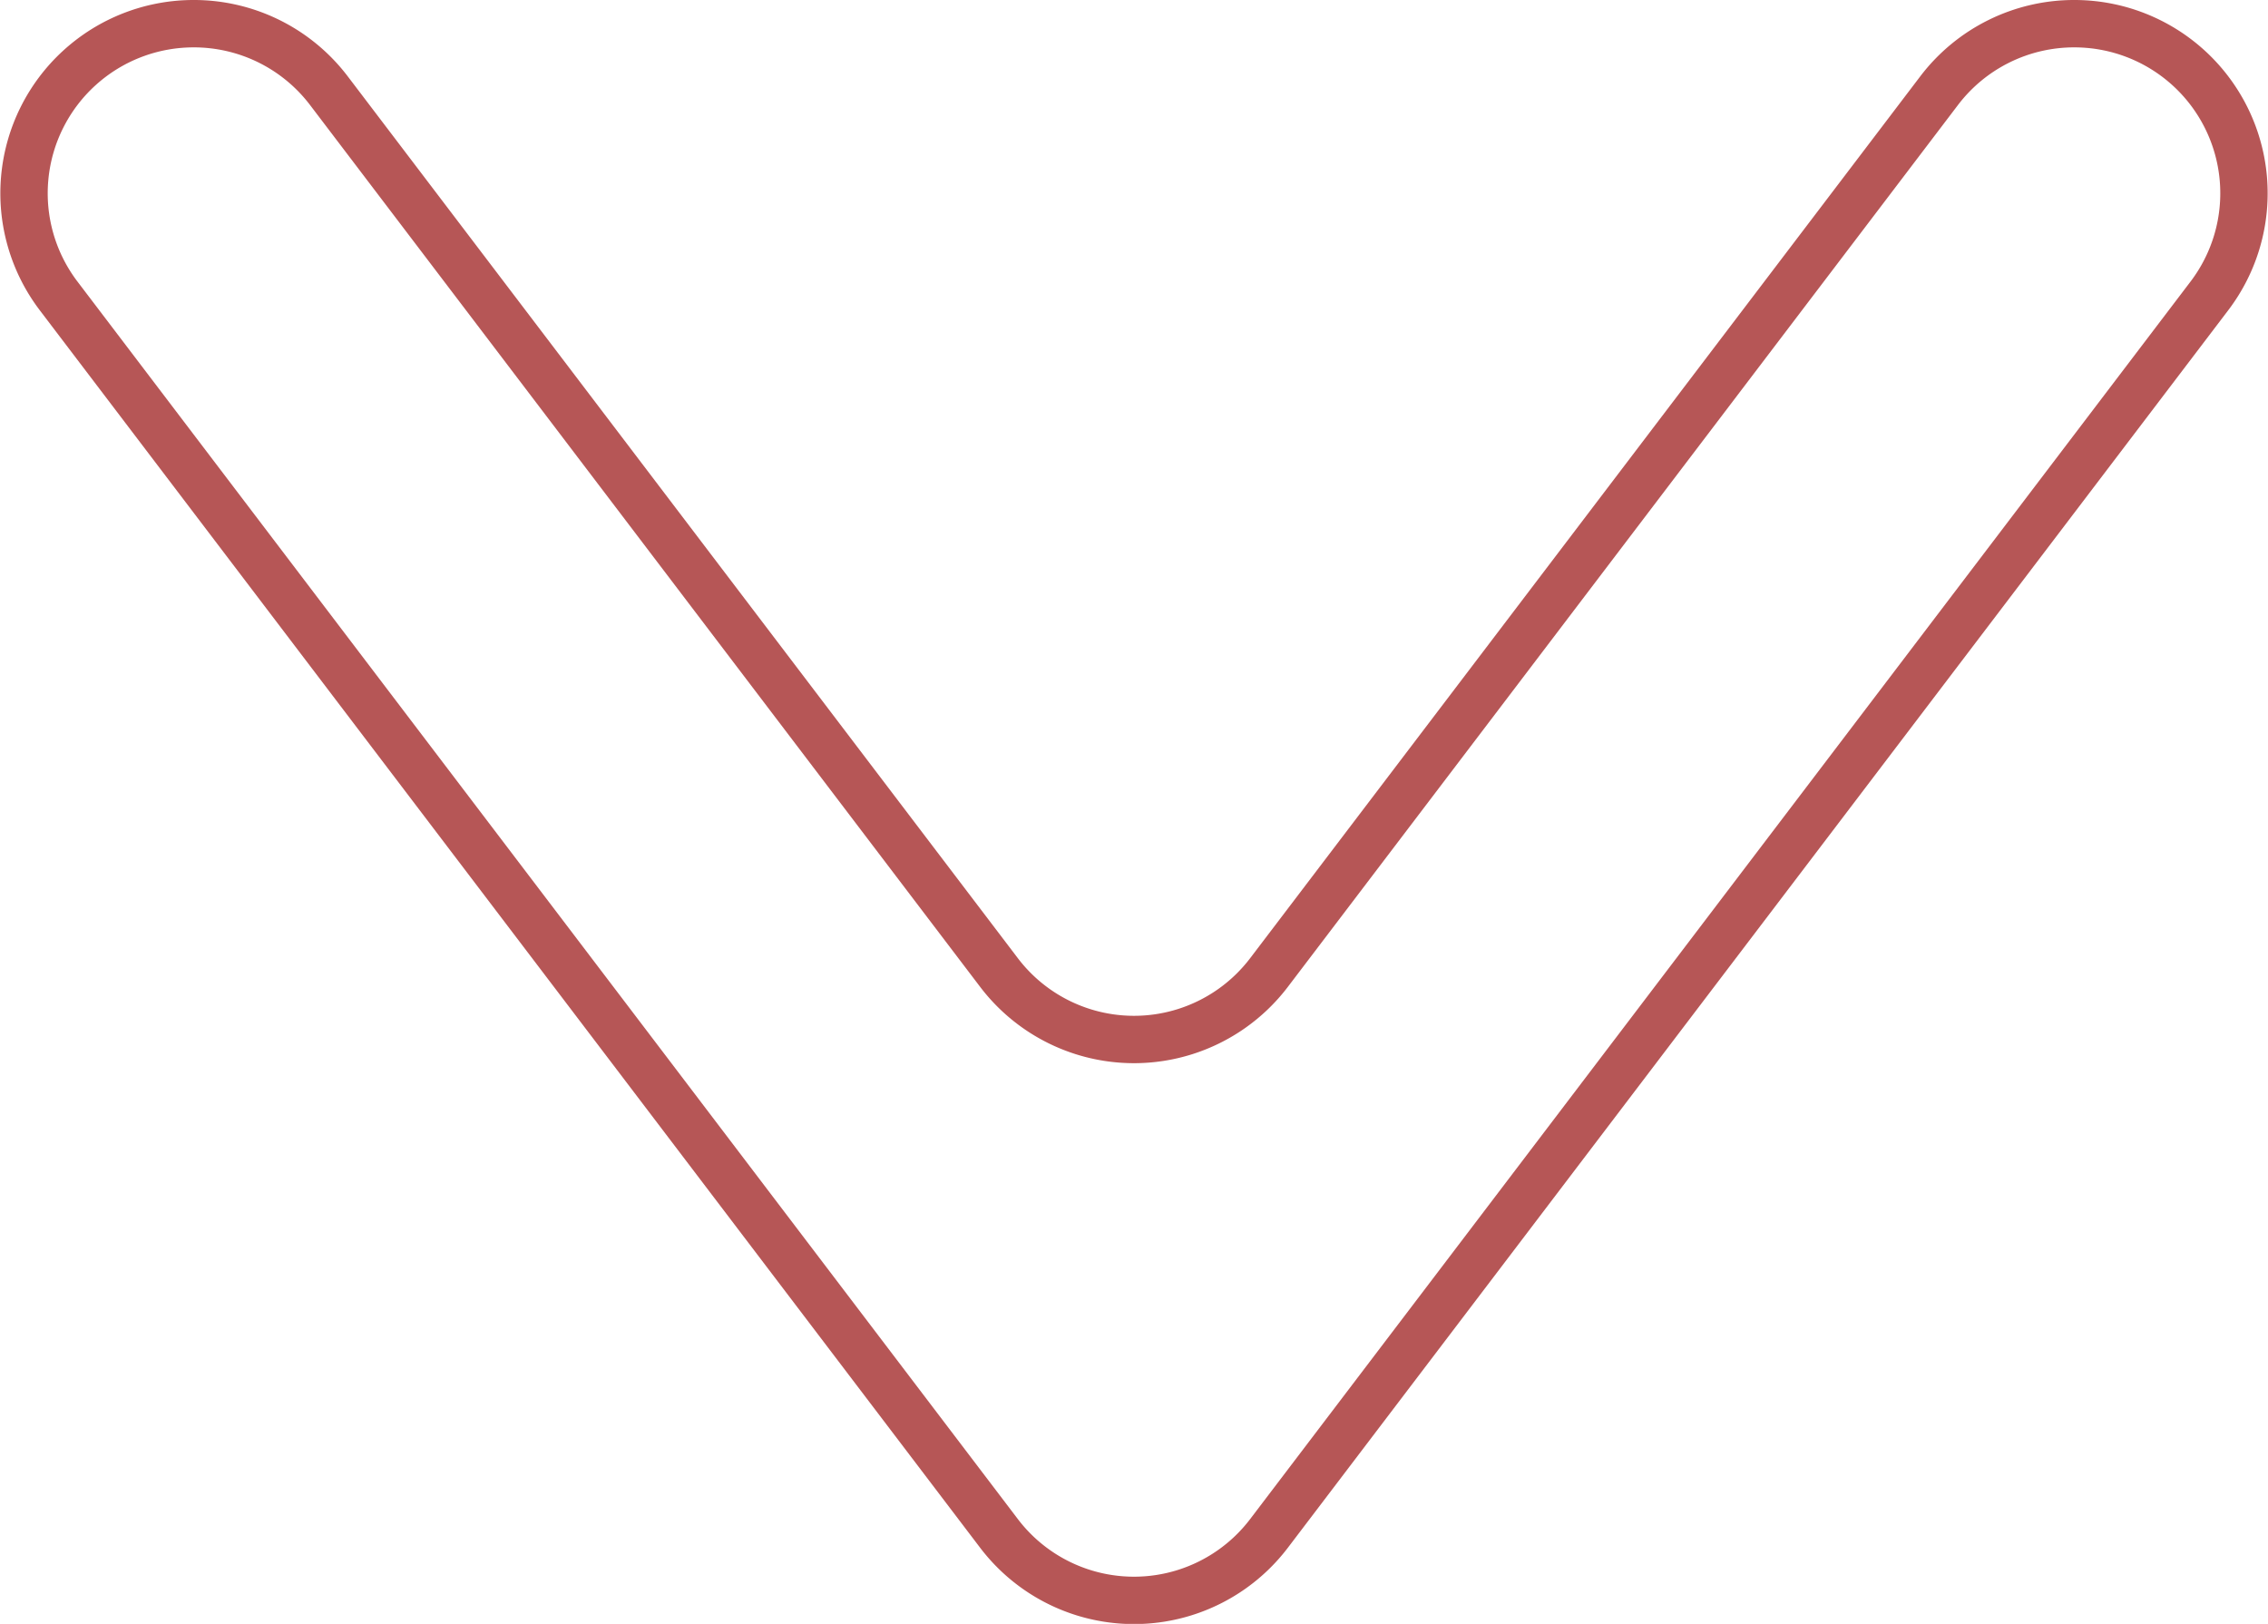<svg id="arrow" xmlns="http://www.w3.org/2000/svg" viewBox="0 0 47.88 34.28"><defs>
<style>.cls-1{
fill:transparent;
stroke:#b65656;
stroke-miterlimit:10;}

.anm{
-webkit-animation-name: example; /* Safari 4.0 - 8.0 */
  -webkit-animation-duration: 8s; /* Safari 4.0 - 8.0 */
  animation-name: example;
  animation-delay:2s;
  animation-duration: 4s;
  animation-iteration-count: infinite;
  transform-origin: 50% 50%;
  }
  /* Safari 4.0 - 8.0 */
@-webkit-keyframes example {
  0% {fill: transparent;}
  50%{fill: #b65656;}
  100% {fill: transparent; }
}

/* Standard syntax */
@keyframes example {
  0% {fill: transparent;}
  50%{fill: #b65656;}
  100% {fill: transparent; }
}

</style>
</defs>
<title>121</title>
<path class="cls-1 anm" d="M25,38" transform="translate(-1.514 -11.86)"/><path class="cls-1 anm" 
d="M42,9.77L27.85,28.39a3.58,3.58,0,0,1-5.7,0L8,9.77A3.58,3.58,0,0,0,5.15,8.36h0A3.58,3.58,0,0,0,2.3,14.11L22.15,40.23a3.58,3.58,0,0,0,5.7,0L47.7,14.11a3.58,3.58,0,0,0-2.85-5.75h0A3.58,3.58,0,0,0,42,9.77Z" transform="translate(-1.06 -7.86)"/>
</svg>